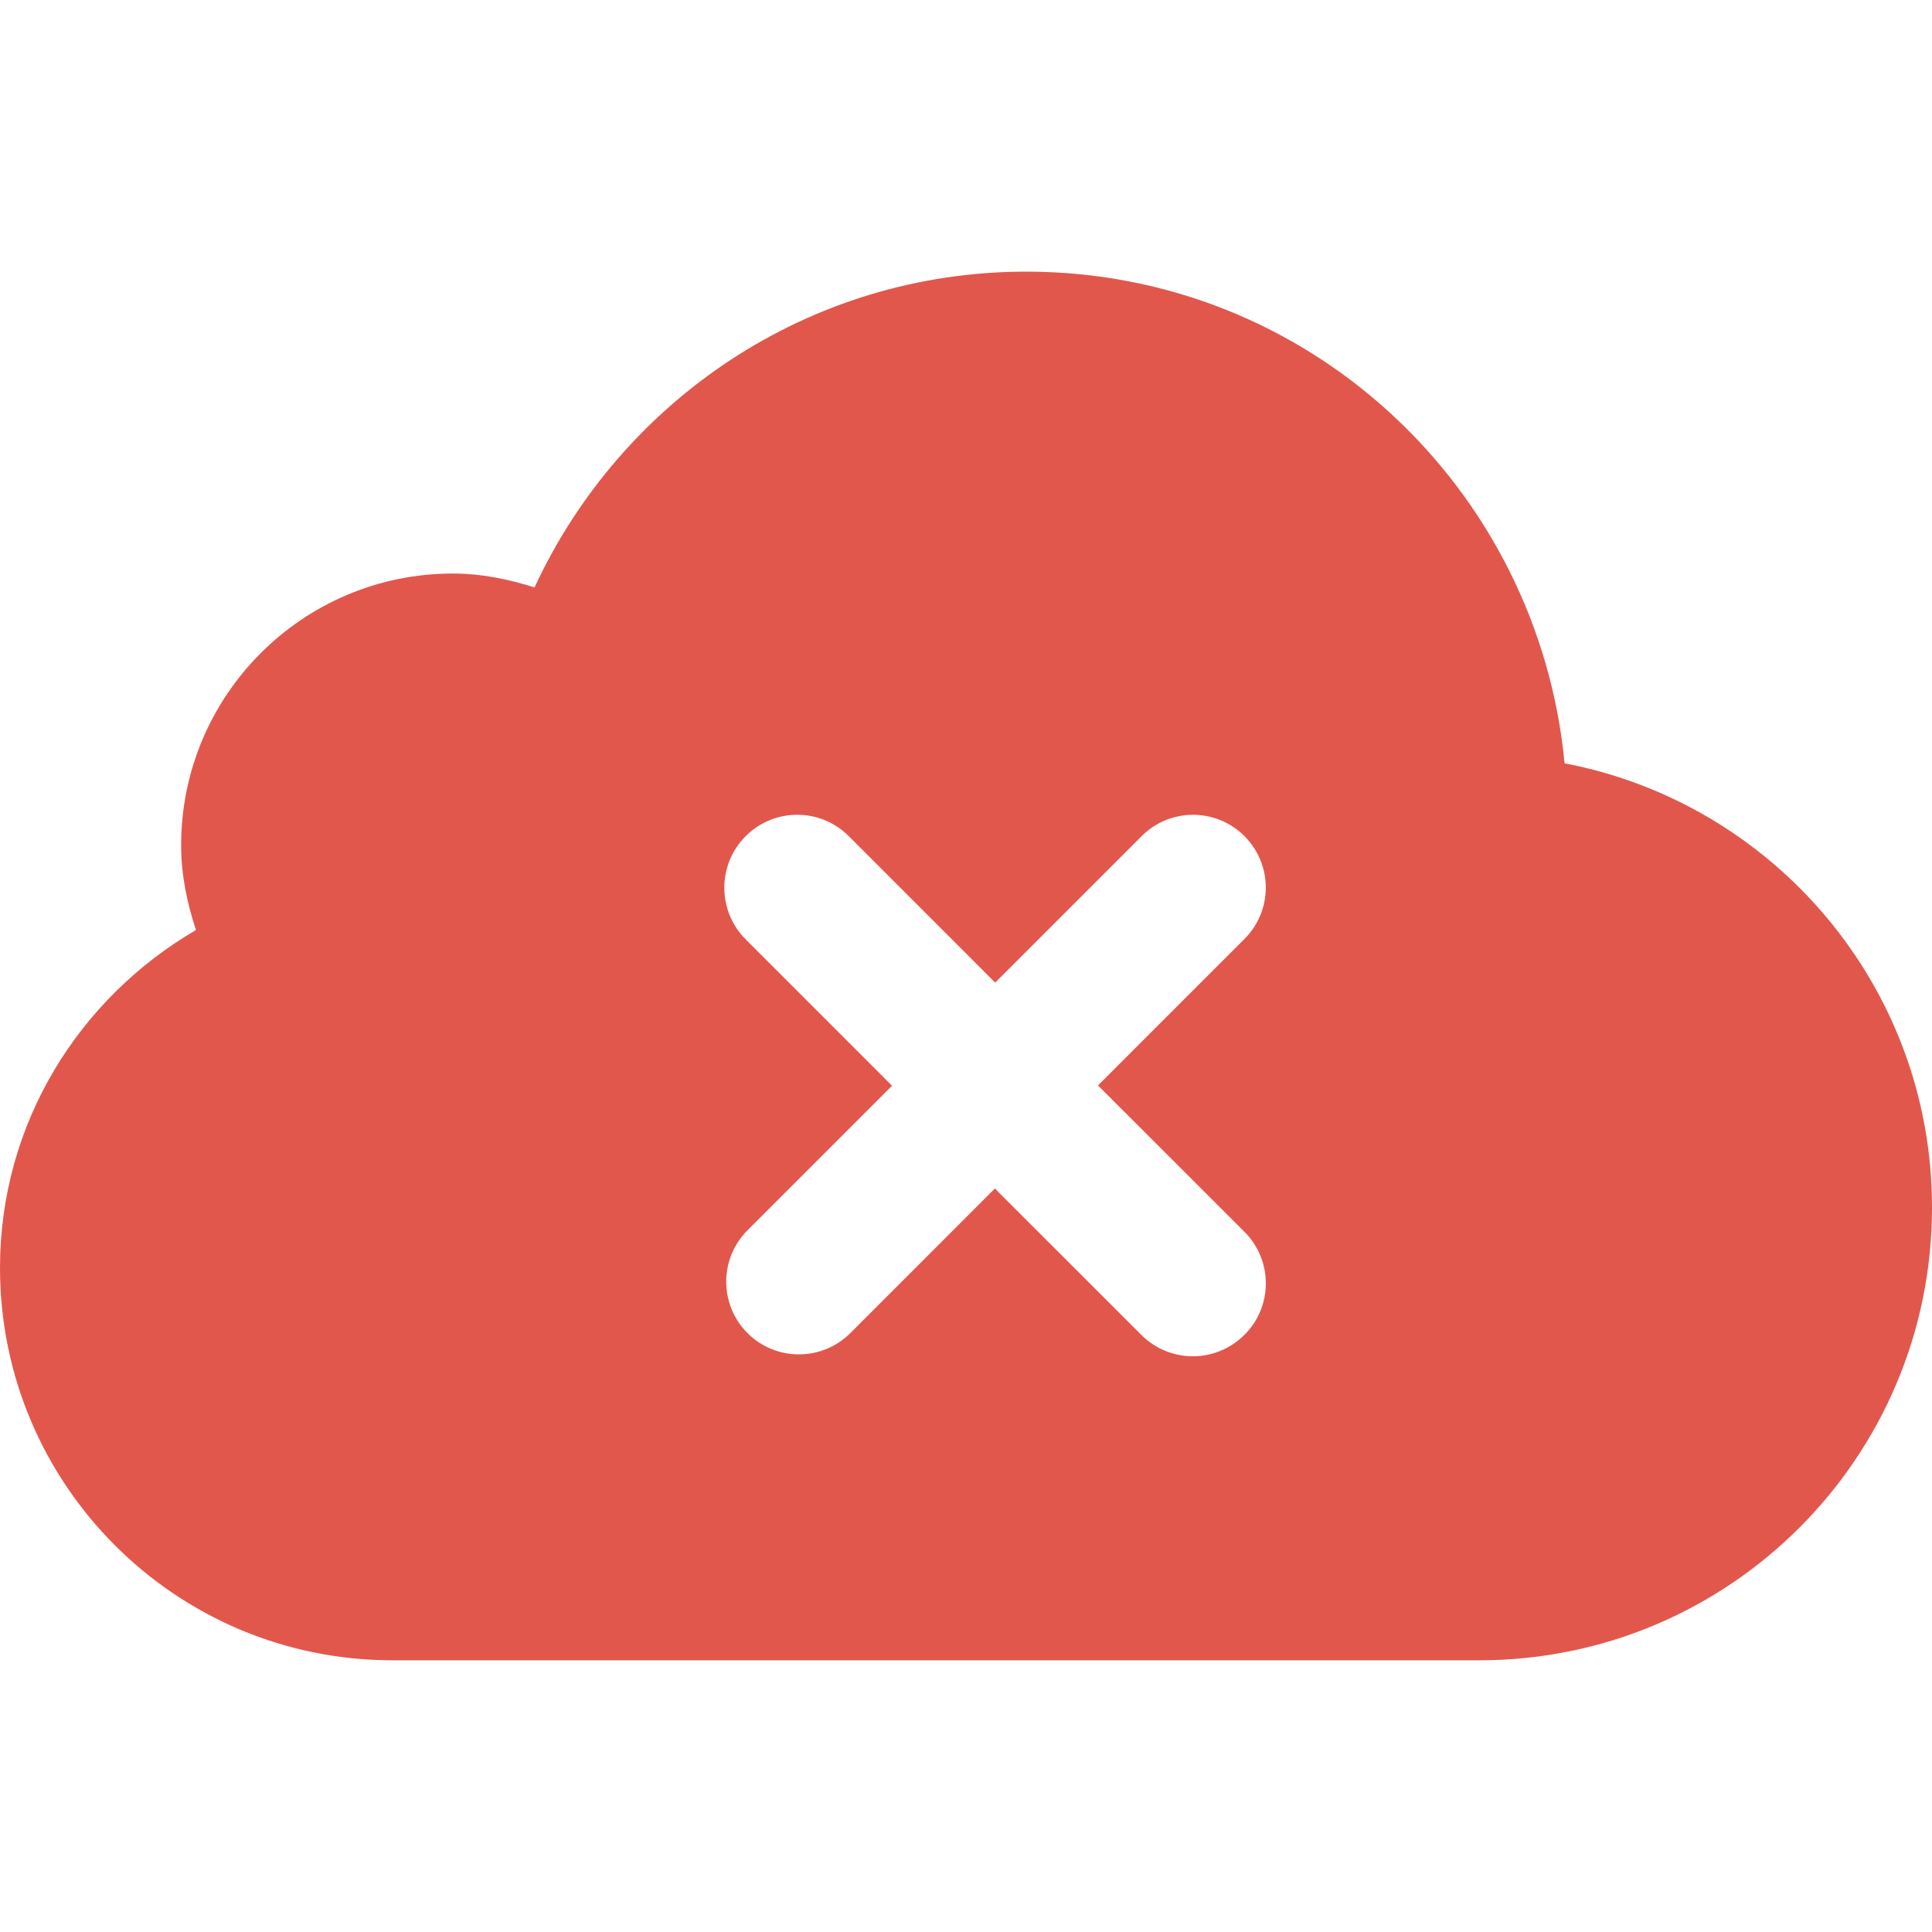 <?xml version="1.0" encoding="iso-8859-1"?>
<!-- Generator: Adobe Illustrator 19.0.0, SVG Export Plug-In . SVG Version: 6.00 Build 0)  -->
<svg version="1.1" id="Layer_1" xmlns="http://www.w3.org/2000/svg" xmlns:xlink="http://www.w3.org/1999/xlink" x="0px" y="0px"
	 viewBox="0 0 286.036 286.036" style="enable-background:new 0 0 286.036 286.036;" xml:space="preserve">
<g>
	<path style="fill:#E2574C;" d="M231.641,113.009c-3.915-40.789-37.875-72.792-79.684-72.792c-32.351,0-60.053,19.201-72.819,46.752
		c-3.844-1.216-7.849-2.056-12.095-2.056c-22.214,0-40.226,18.021-40.226,40.226c0,4.416,0.885,8.591,2.199,12.551
		C11.737,147.765,0,166.269,0,187.705c0,32.092,26.013,58.105,58.105,58.105v0.009h160.896v-0.009
		c37.035,0,67.035-30.009,67.035-67.044C286.036,146.075,262.615,118.927,231.641,113.009z M184.237,197.627
		c-4.219,4.228-11.049,4.228-15.268,0l-21.678-21.669l-21.4,21.409c-4.21,4.201-11.013,4.201-15.223,0
		c-4.201-4.21-4.201-11.013,0-15.223l21.4-21.4l-21.669-21.669c-4.219-4.228-4.219-11.058,0-15.277
		c4.219-4.228,11.049-4.228,15.268,0l21.669,21.678l21.686-21.686c4.21-4.21,11.013-4.21,15.223,0c4.21,4.21,4.21,11.022,0,15.223
		L162.559,160.7l21.678,21.669C188.465,186.579,188.465,193.426,184.237,197.627z"/>
</g>
<g>
</g>
<g>
</g>
<g>
</g>
<g>
</g>
<g>
</g>
<g>
</g>
<g>
</g>
<g>
</g>
<g>
</g>
<g>
</g>
<g>
</g>
<g>
</g>
<g>
</g>
<g>
</g>
<g>
</g>
</svg>

